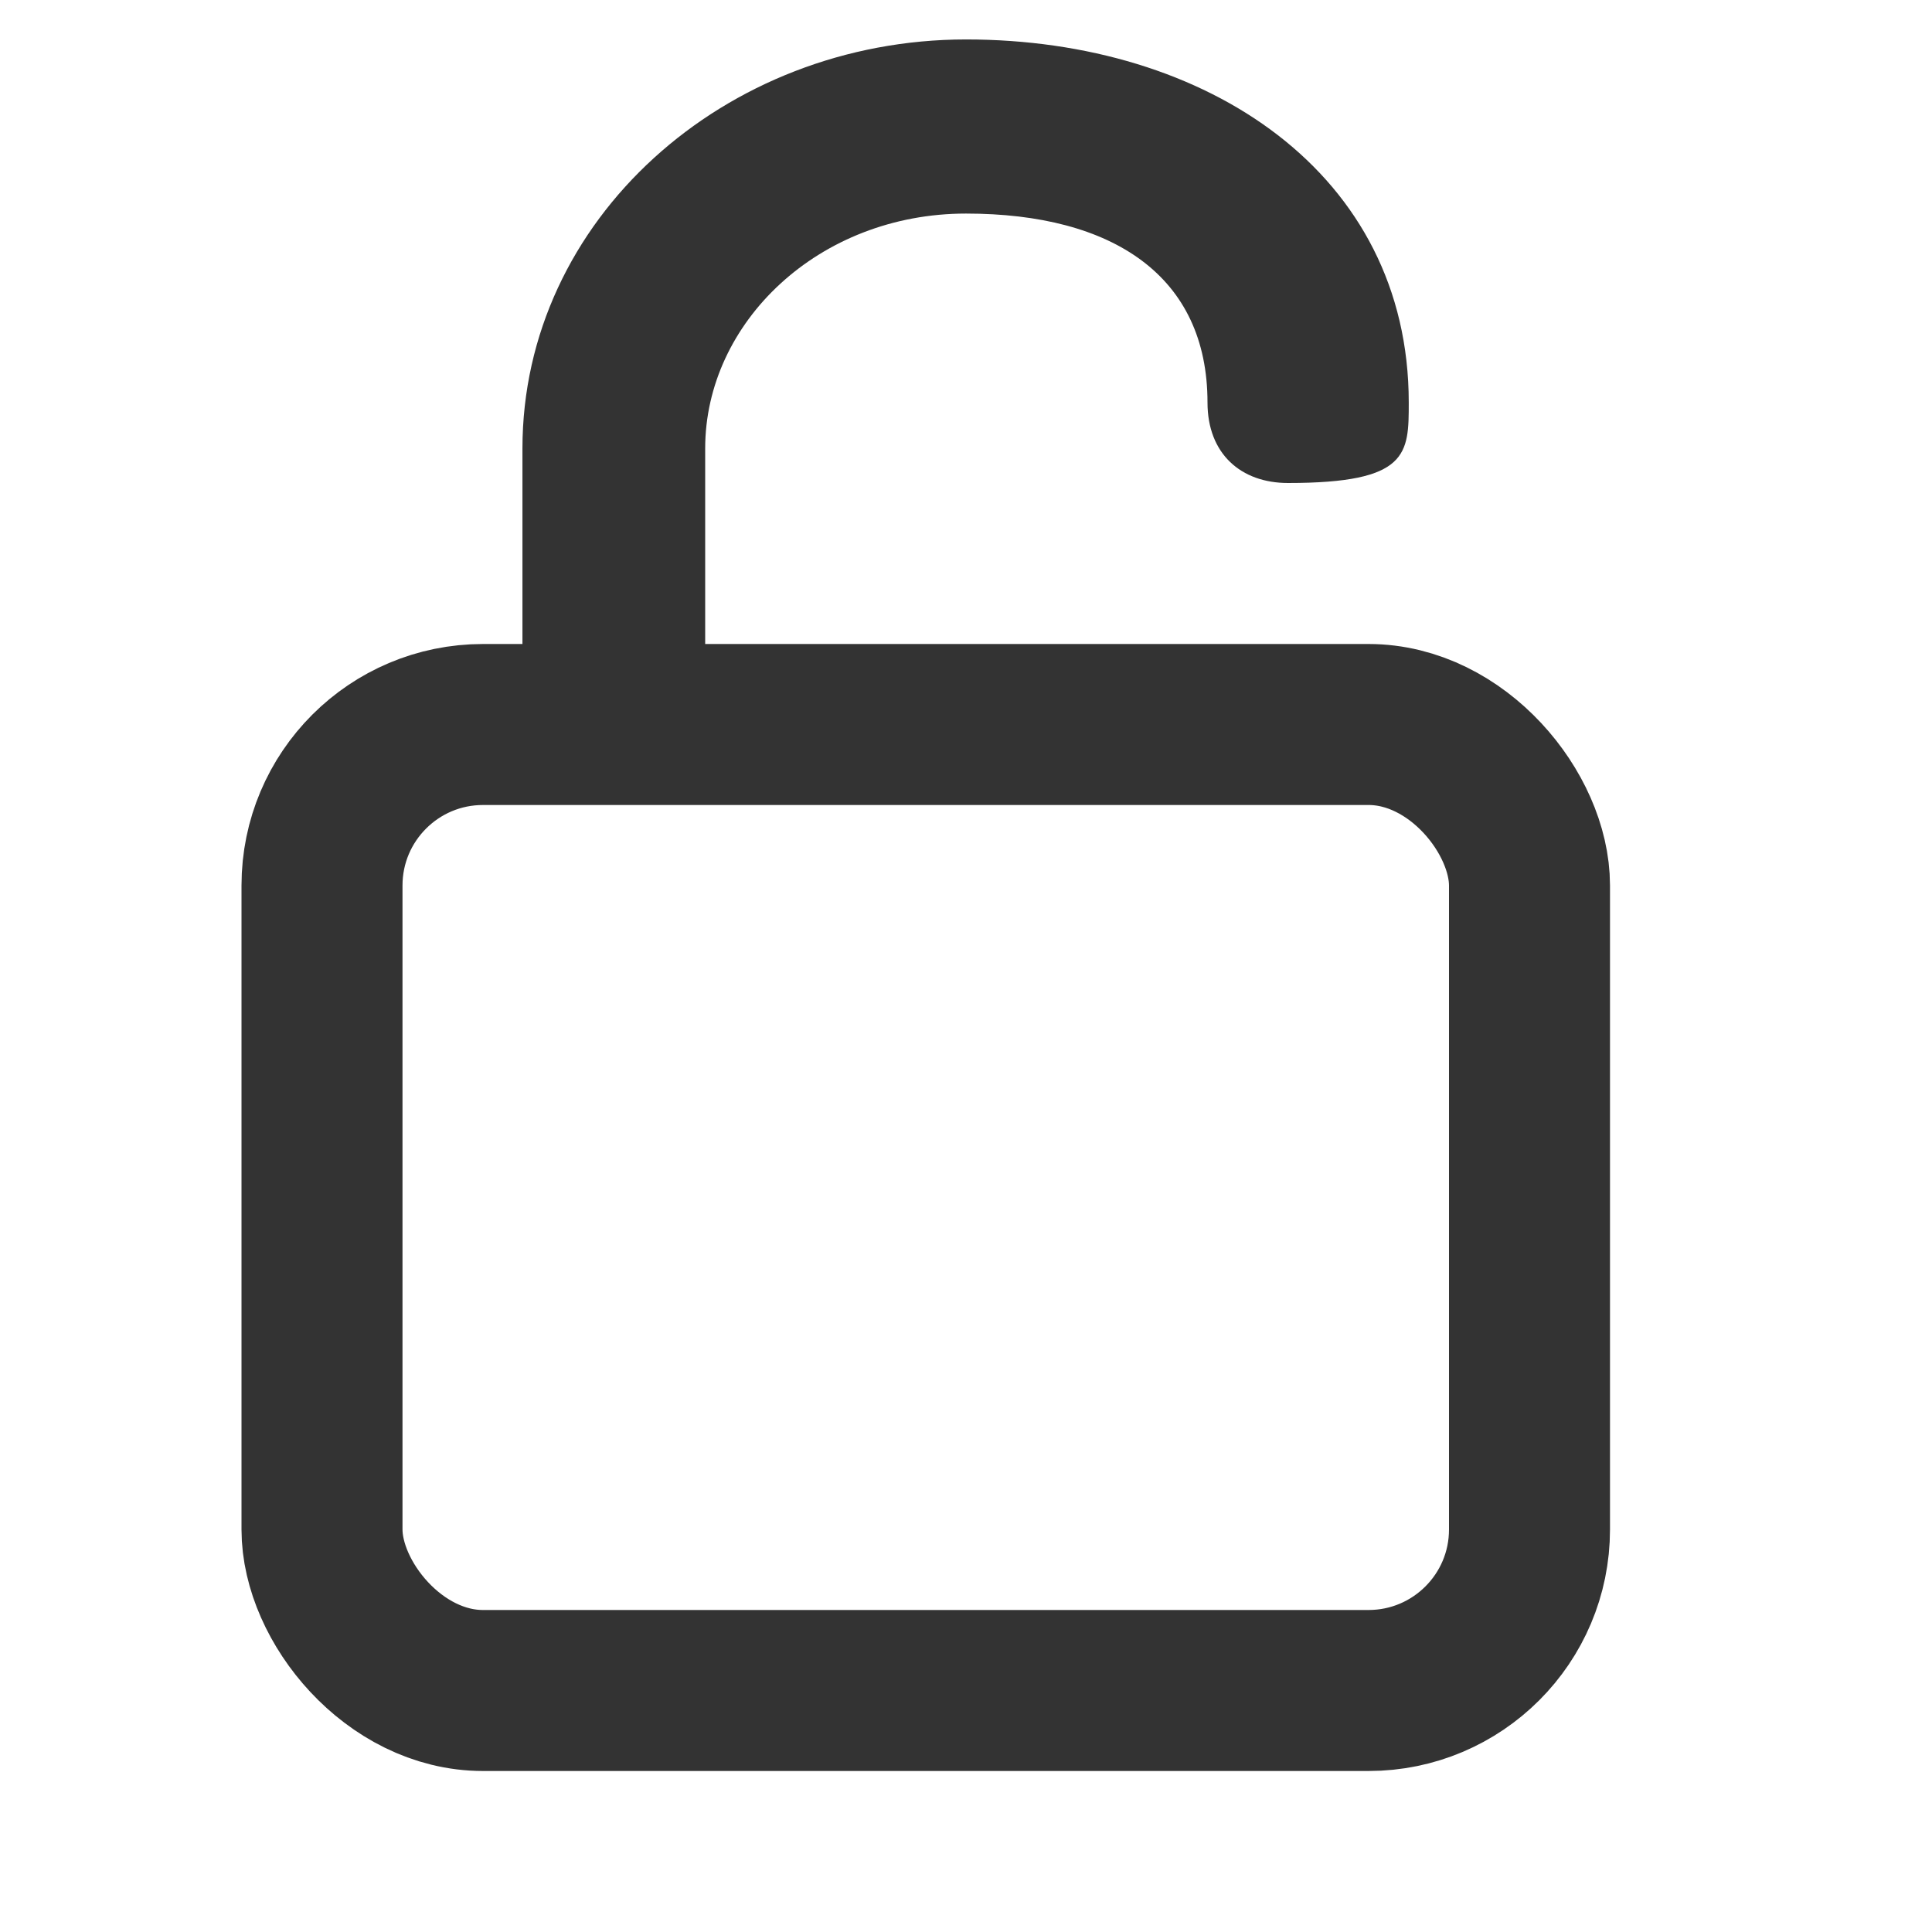 <svg width="24" height="24" viewBox="0 0 24 24" fill="none" xmlns="http://www.w3.org/2000/svg">
<path fill-rule="evenodd" clip-rule="evenodd" d="M7.625 9.51C7.042 9.51 6.49 9.068 6.49 8.429V5.571C6.49 2.727 9.005 0.49 12 0.49C14.995 0.49 17.5 2.155 17.5 5C17.5 5.639 17.5 6 16 6C15.417 6 15 5.639 15 5C15 3.433 13.83 2.653 12 2.653C10.17 2.653 8.76 4.005 8.76 5.571V8.429C8.76 9.068 8.208 9.51 7.625 9.51Z" fill="#333333"/>
<rect x="4" y="9" width="15" height="12" rx="2" stroke="#333333" stroke-width="2"/>
</svg>
